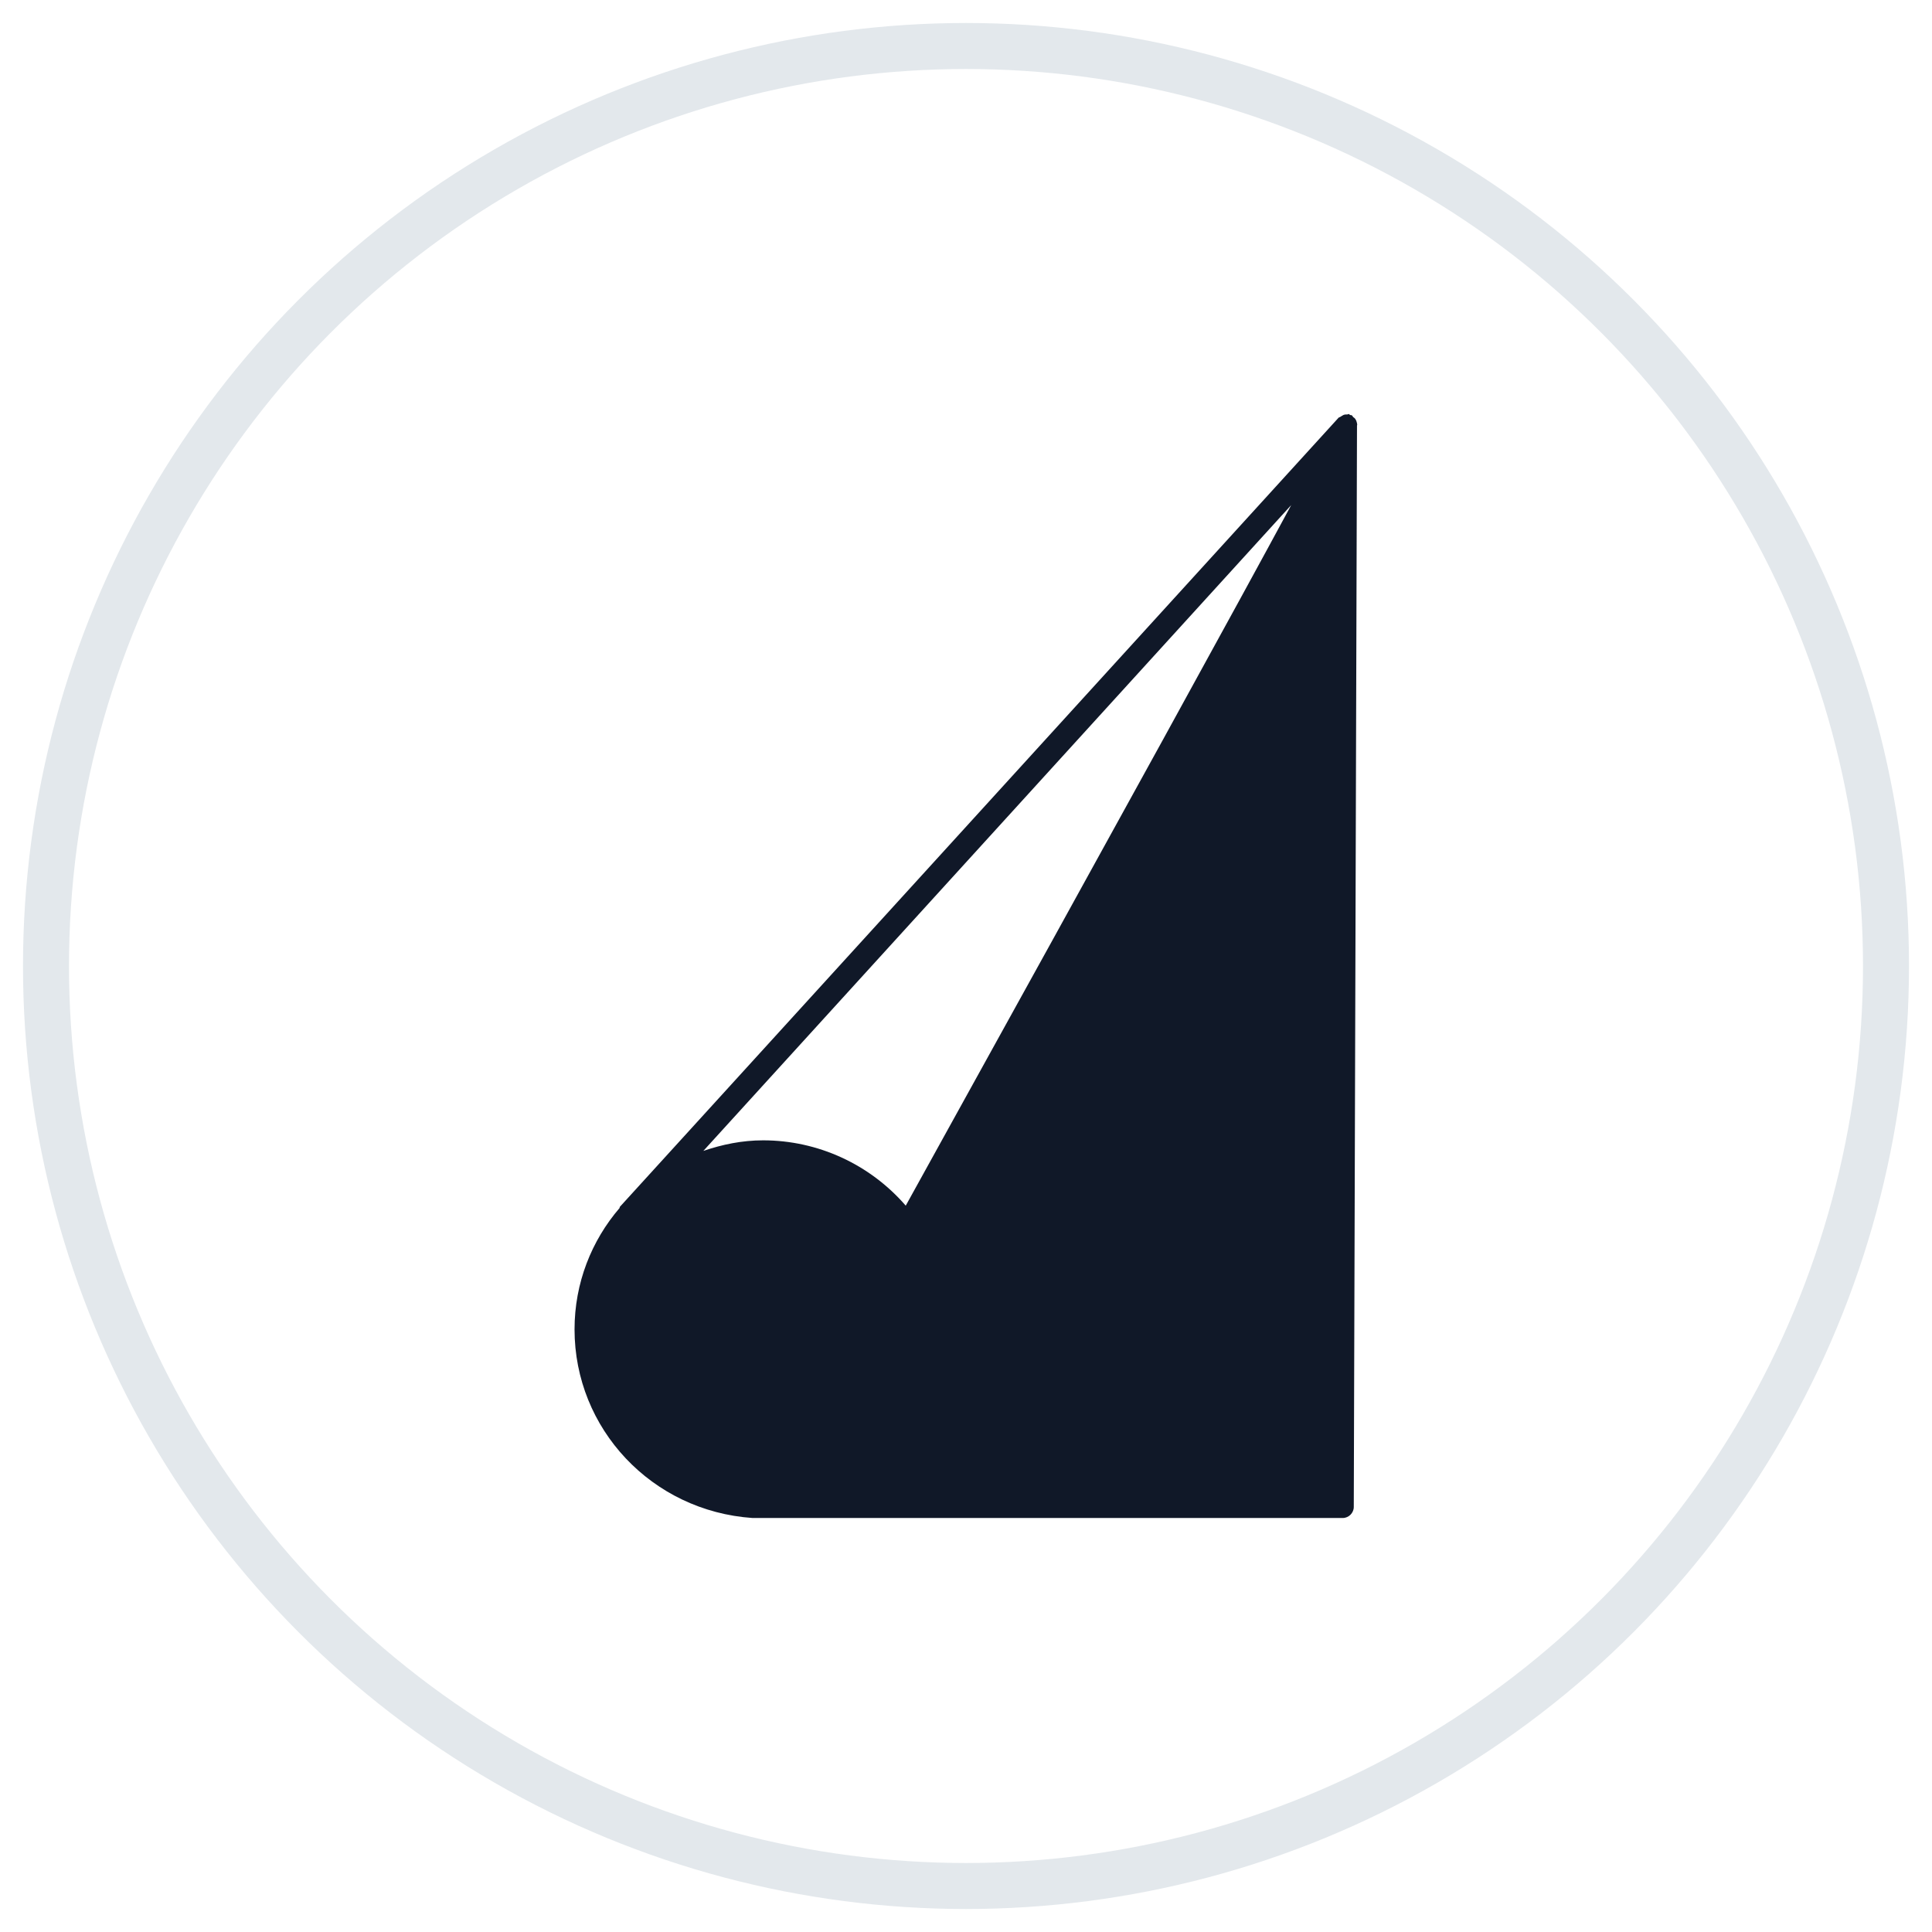 <?xml version="1.0" encoding="UTF-8"?>
<svg width="42px" height="42px" viewBox="0 0 42 42" version="1.1" xmlns="http://www.w3.org/2000/svg" xmlns:xlink="http://www.w3.org/1999/xlink">
    <!-- Generator: Sketch 54.1 (76490) - https://sketchapp.com -->
    <title>127-G40px</title>
    <desc>Created with Sketch.</desc>
    <g id="NEW_icons" stroke="none" stroke-width="1" fill="none" fill-rule="evenodd">
        <g id="icons_UD_new-Copy" transform="translate(-1524, -16188)">
            <g id="127-G40px" transform="translate(1525, 16189)">
                <circle id="Oval-Copy-4" stroke="#E3E8EC" cx="20" cy="20" r="20"></circle>
                <g id="127-B32px-Copy-2" transform="translate(4, 4)">
                    <path d="M24.5,4.2 C24.49,4.17 24.49,4.15 24.47,4.12 C24.46,4.1 24.44,4.08 24.42,4.07 C24.41,4.06 24.4,4.04 24.39,4.03 C24.38,4.02 24.36,4.03 24.35,4.02 C24.34,4.02 24.33,4 24.32,4 C24.31,4 24.3,4.01 24.29,4.01 C24.25,4.01 24.22,4.01 24.19,4.03 C24.17,4.04 24.16,4.05 24.14,4.06 C24.13,4.07 24.11,4.07 24.1,4.08 L8.48,21.23 C8.47,21.24 8.47,21.25 8.47,21.26 C7.86,21.97 7.49,22.89 7.49,23.9 C7.49,26.06 9.17,27.85 11.36,28 L24.19,28 C24.32,28 24.43,27.89 24.43,27.76 L24.5,4.25 C24.51,4.23 24.5,4.22 24.5,4.2 Z M14.69,21.21 C13.91,20.31 12.78,19.79 11.59,19.79 C11.13,19.79 10.7,19.88 10.29,20.02 L23.07,5.98 C21.94,8.07 19.56,12.41 14.69,21.21 Z" id="Shape" fill="#101828" fill-rule="nonzero"></path>
                    <rect id="Rectangle" x="0" y="0" width="32" height="32"></rect>
                </g>
            </g>
        </g>
    </g>
</svg>